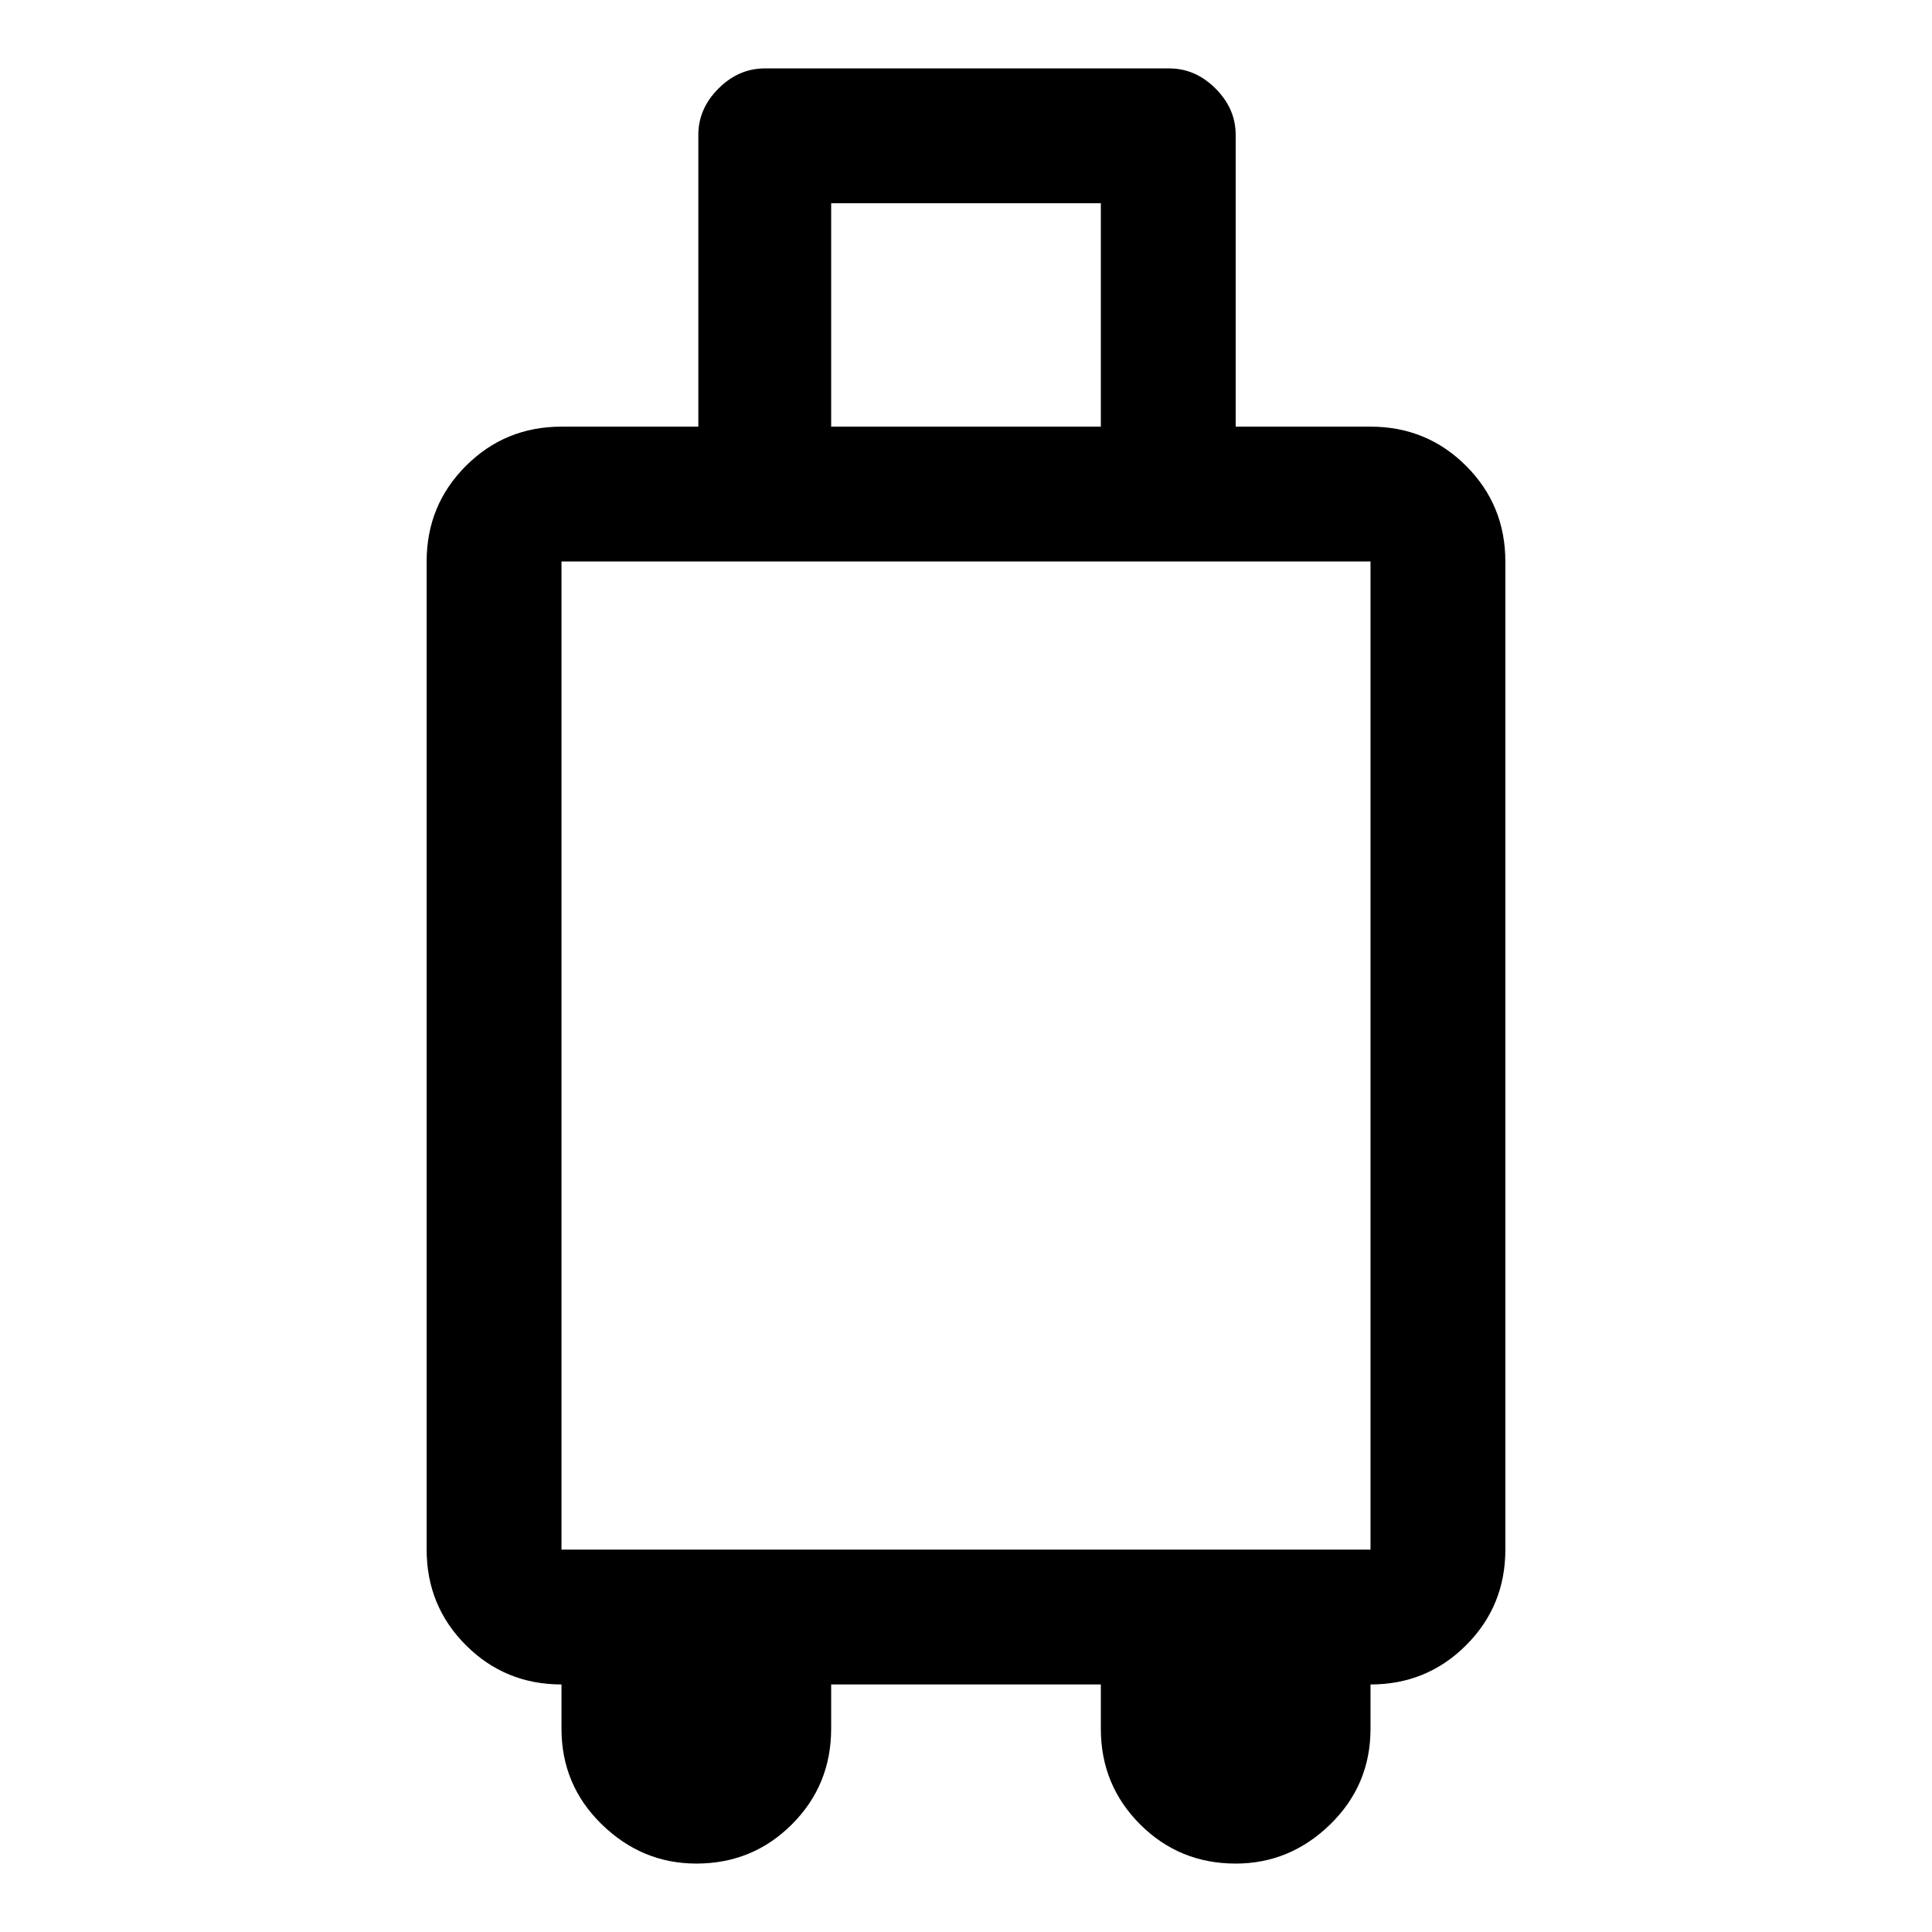 <svg xmlns="http://www.w3.org/2000/svg" width="48" height="48"><path d="M17.3 46.3q-1.35 0-2.35-.975t-1-2.375v-1.1q-1.4 0-2.375-.975Q10.6 39.9 10.6 38.5V13.95q0-1.4.975-2.375.975-.975 2.375-.975h3.4V3.35q0-.65.5-1.15.5-.5 1.15-.5h10.05q.65 0 1.15.5.5.5.5 1.15v7.25h3.35q1.4 0 2.375.975.975.975.975 2.375V38.5q0 1.4-.975 2.375-.975.975-2.375.975v1.1q0 1.4-1 2.375-1 .975-2.35.975-1.4 0-2.375-.975-.975-.975-.975-2.375v-1.1h-6.7v1.1q0 1.4-.975 2.375-.975.975-2.375.975zm3.35-35.7h6.7V5.05h-6.7zm-6.7 27.9h20.1V13.95h-20.1z"/></svg>